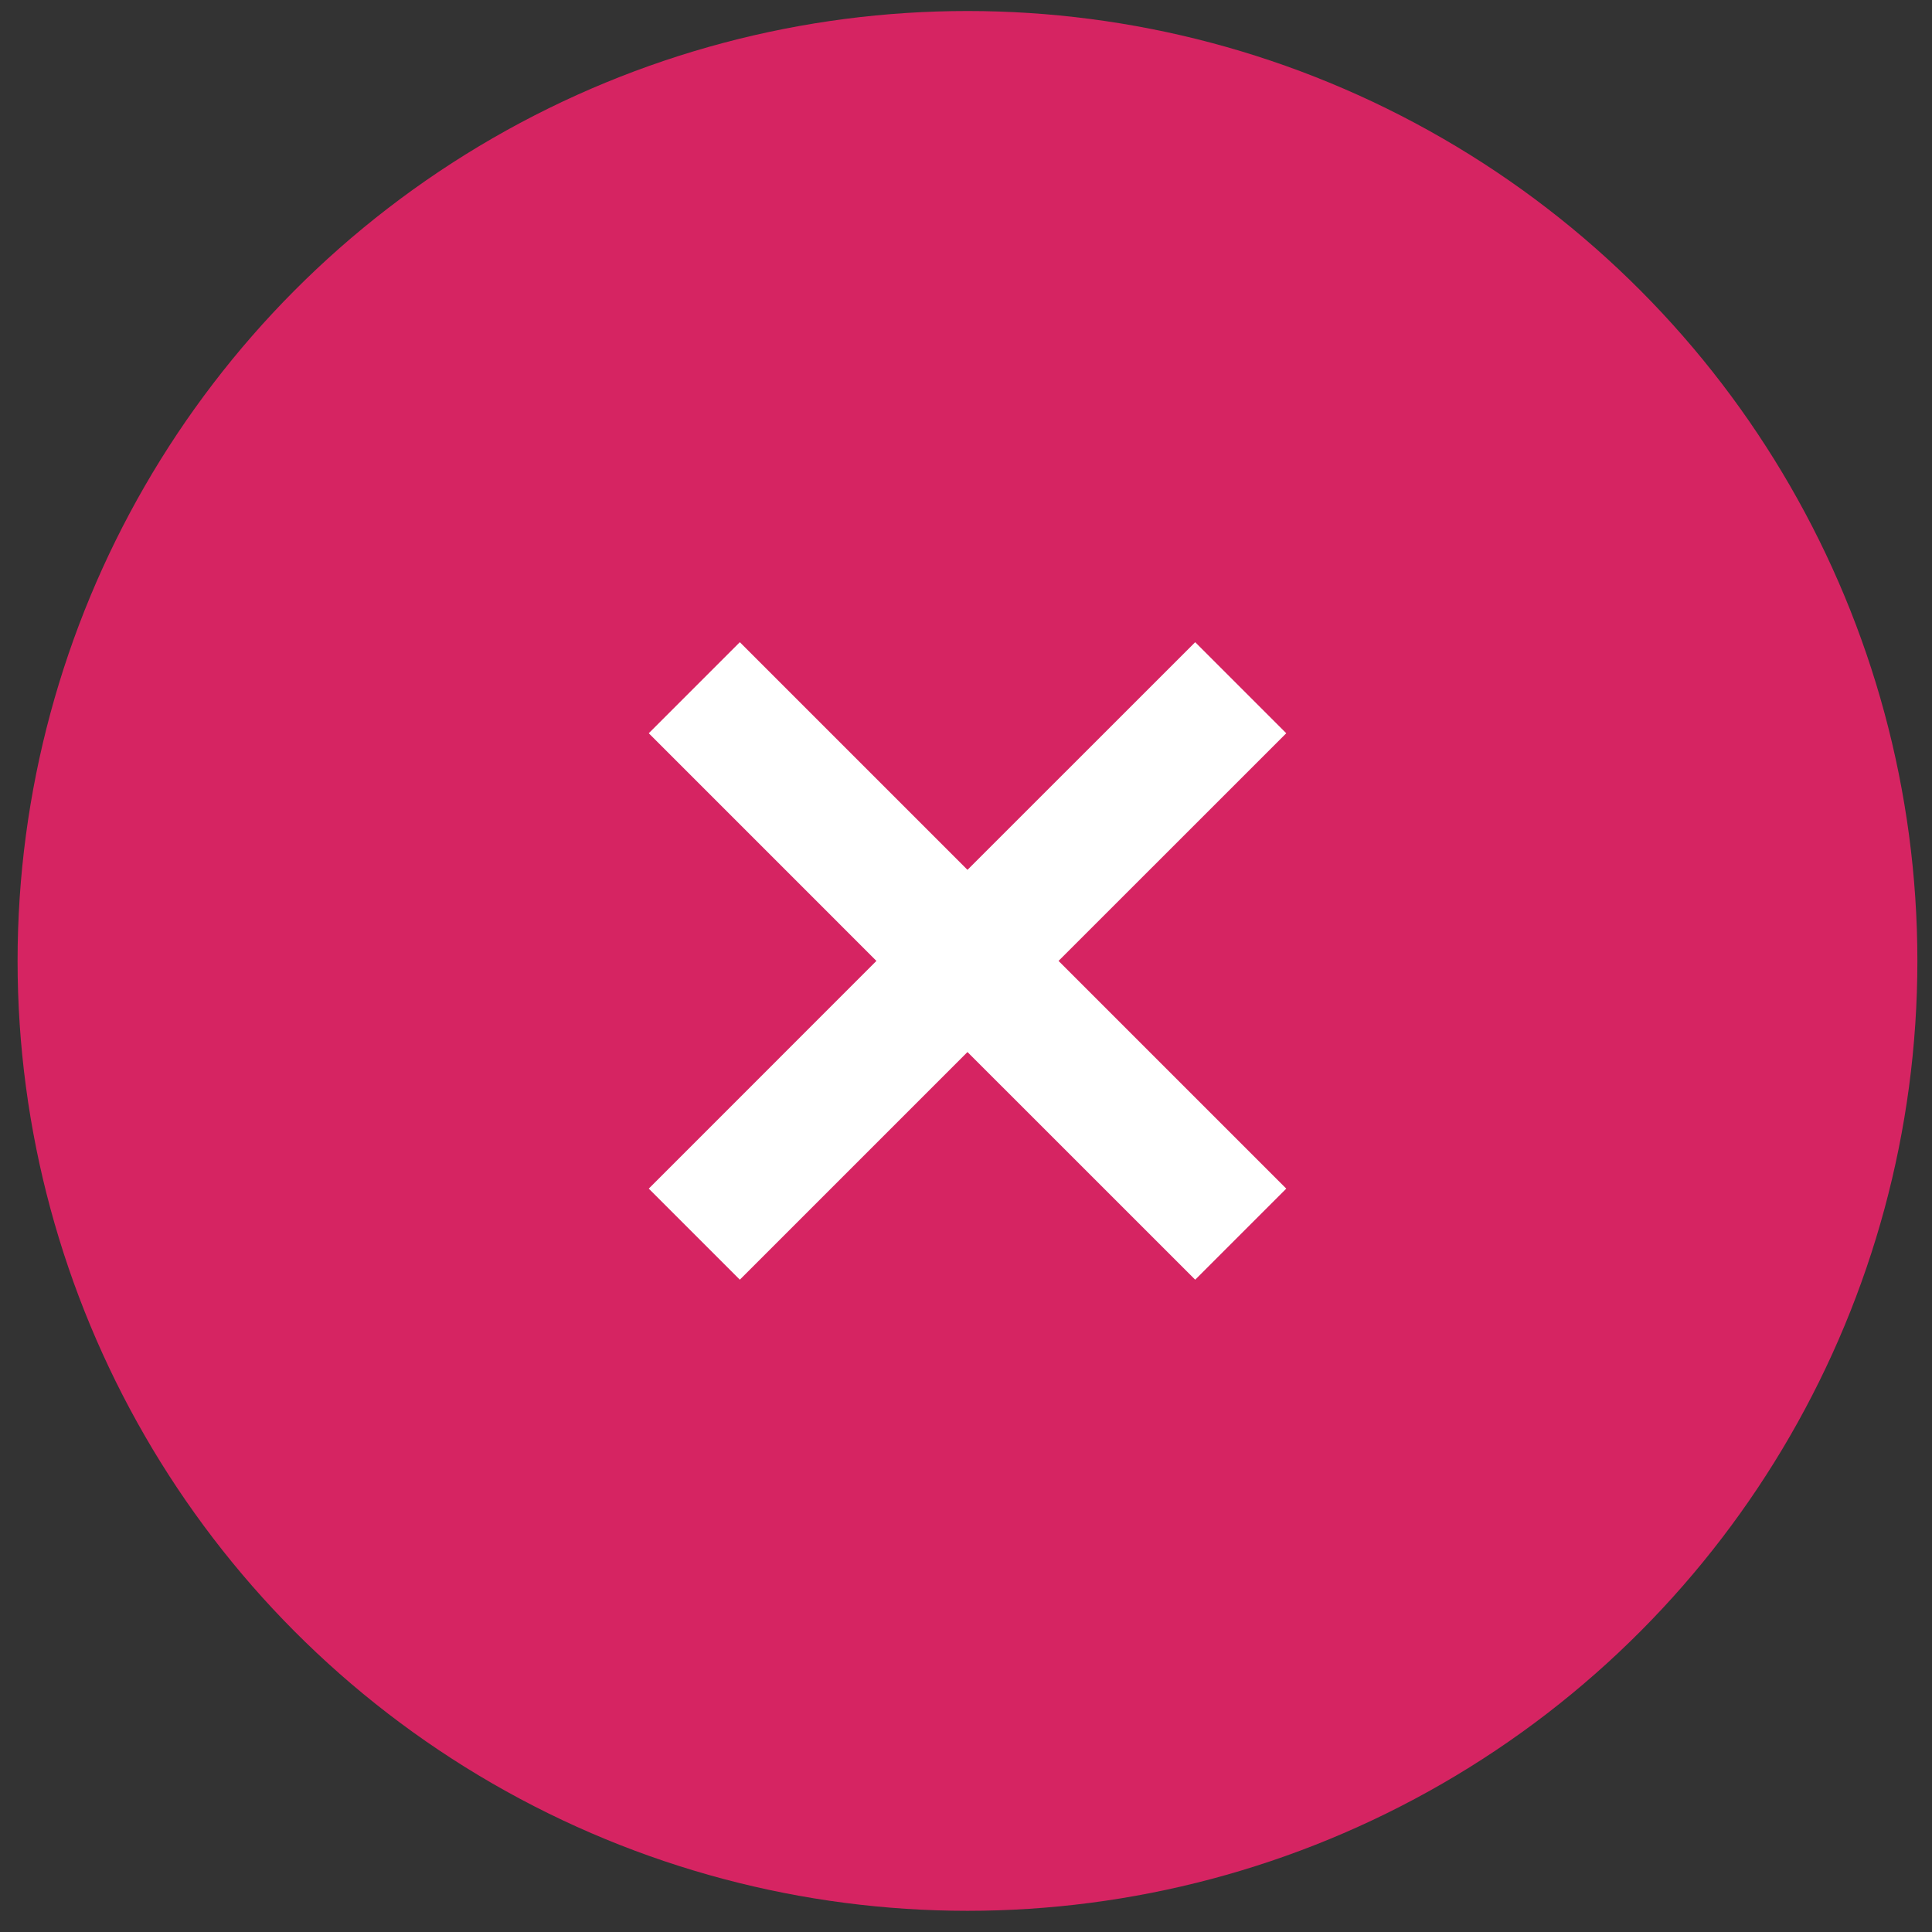 <svg xmlns="http://www.w3.org/2000/svg" viewBox="0 0 30 30"><rect x="0" y="0" width="30" height="30" fill="#333333" stroke="none"/><title>Clear Active</title><g id="Layer_9" data-name="Layer 9"><circle cx="15.023" cy="14.921" r="14.75" fill="#d62462"/><polygon points="19.973 11.386 18.559 9.972 15.023 13.507 11.488 9.972 10.074 11.386 13.609 14.921 10.074 18.457 11.488 19.871 15.023 16.336 18.559 19.871 19.973 18.457 16.437 14.921 19.973 11.386" fill="#fff"/></g></svg>
